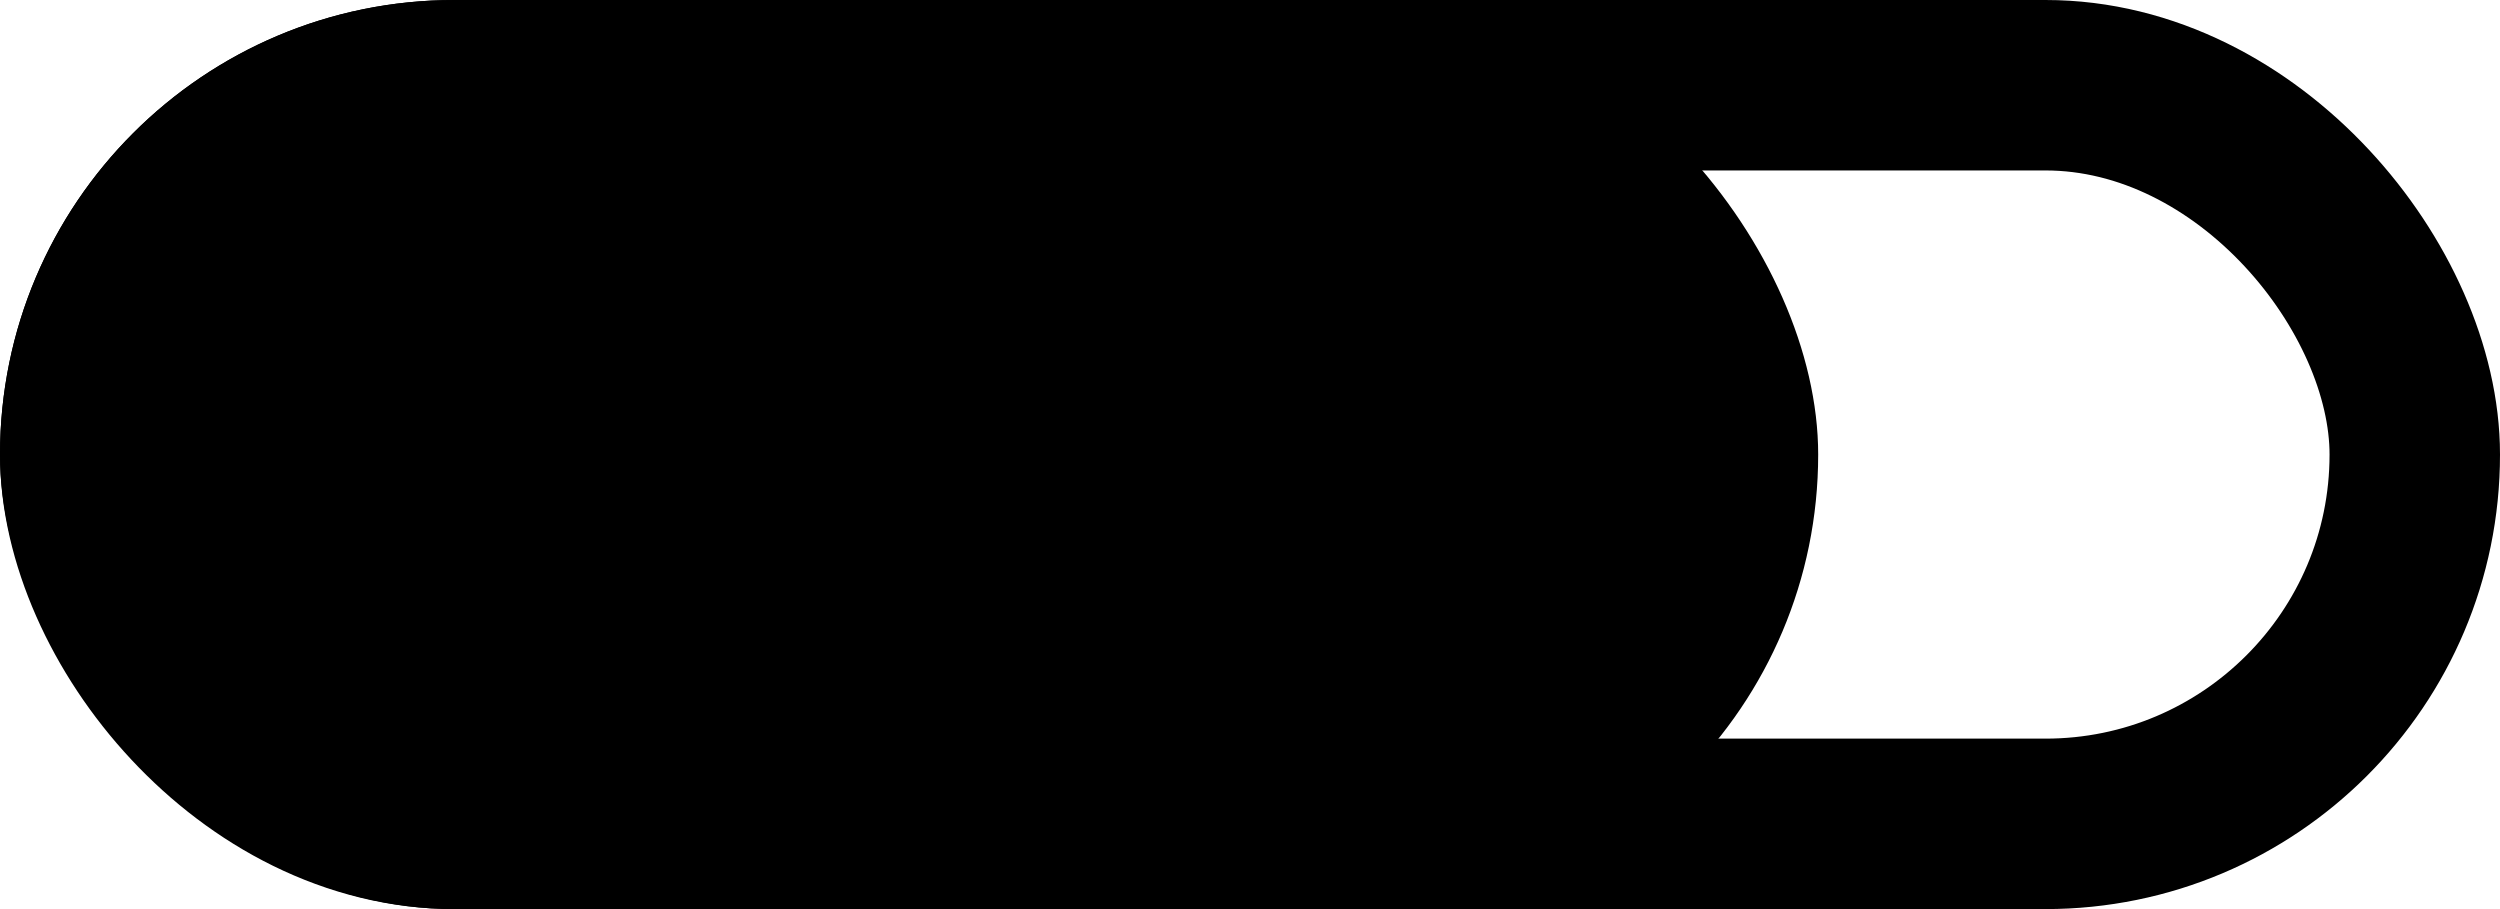<svg xmlns="http://www.w3.org/2000/svg"  viewBox="0 0 22 8"><defs><style>.a,.d{fill:none;}.a{stroke:currentColor;stroke-width:1.5px;}.b{fill:currentColor;}.c{stroke:none;}</style></defs><g transform="translate(-52 -484)"><g transform="translate(-1)"><g class="a" transform="translate(53 484)"><rect class="c" width="22" height="8" rx="4"/><rect class="d" x="0.75" y="0.75" width="20.5" height="6.5" rx="3.25"/></g></g><rect class="b" width="16" height="8" rx="4" transform="translate(52 484)"/></g></svg>